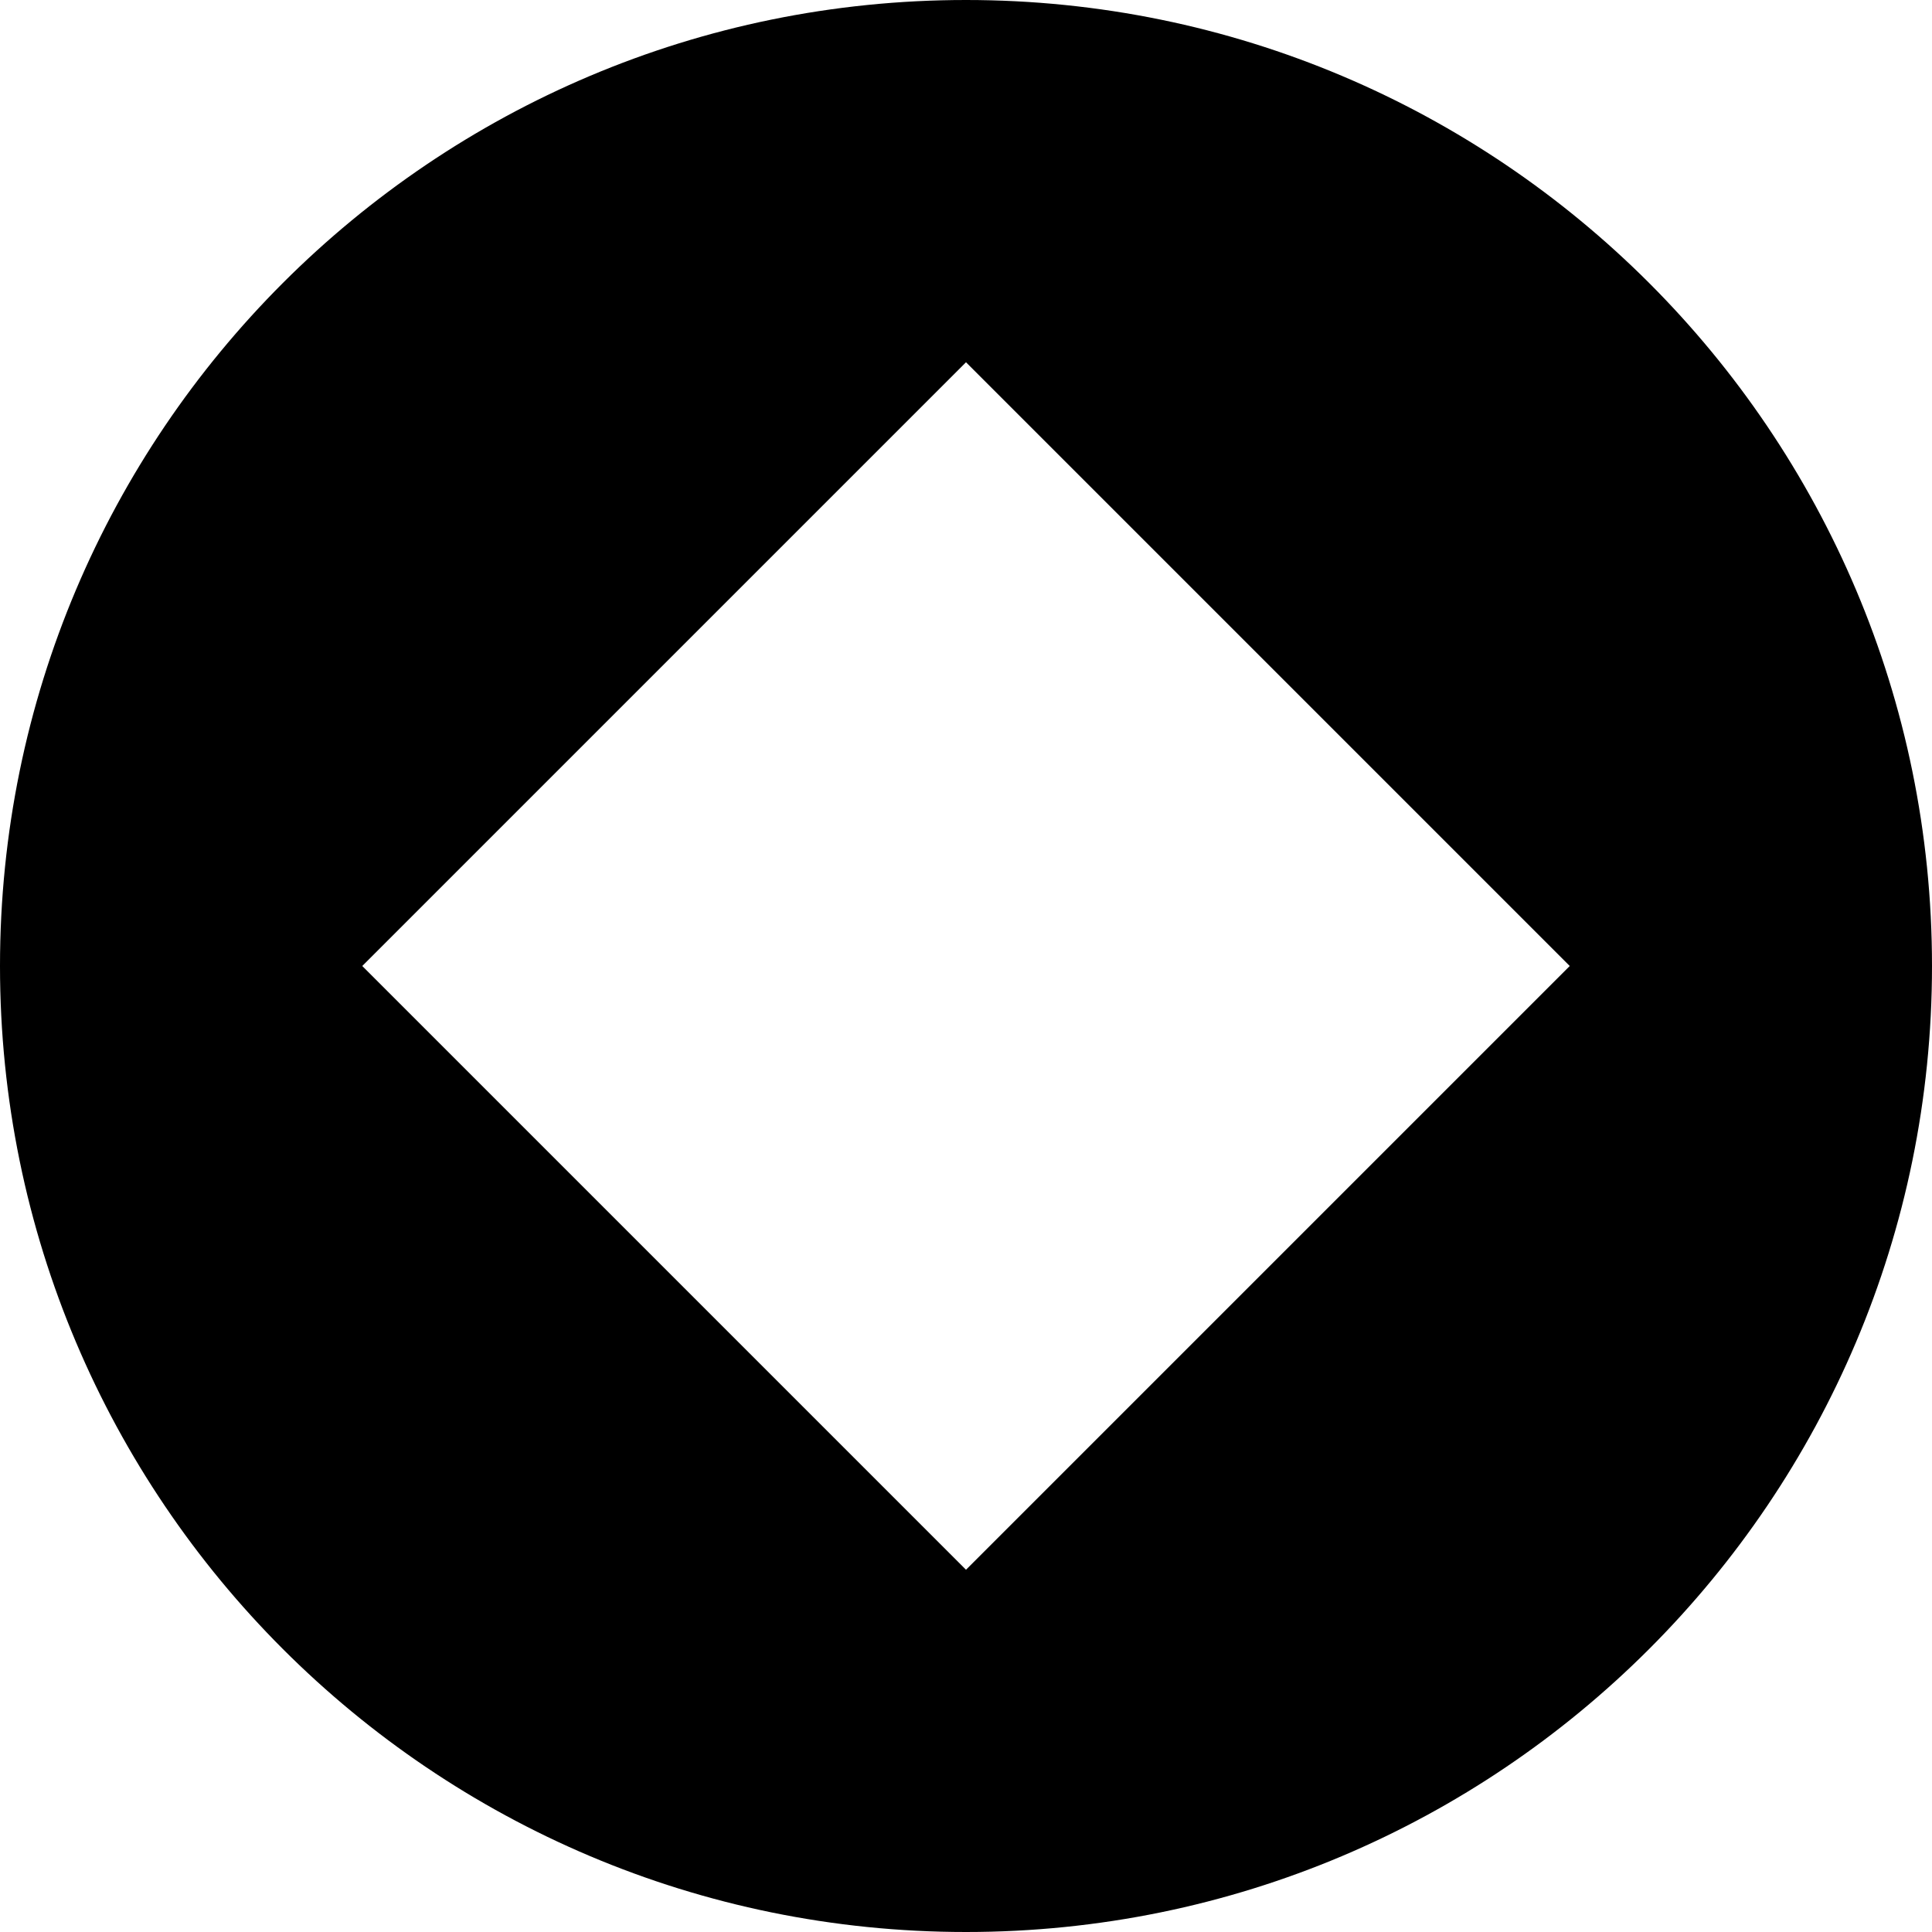<svg width="32" height="32" viewBox="0 0 32 32" fill="none" xmlns="http://www.w3.org/2000/svg">
<g clip-path="url(#clip0_16_3195)">
<path fill-rule="evenodd" clip-rule="evenodd" d="M16 32C7.163 32 0 24.837 0 16C0 7.163 7.163 0 16 0C24.837 0 32 7.163 32 16C32 24.837 24.837 32 16 32ZM16 6L6 16L16 26L26 16L16 6Z" fill="black"/>
</g>
<defs>
<clipPath id="clip0_16_3195">
<rect width="32" height="32" fill="white"/>
</clipPath>
</defs>
</svg>
